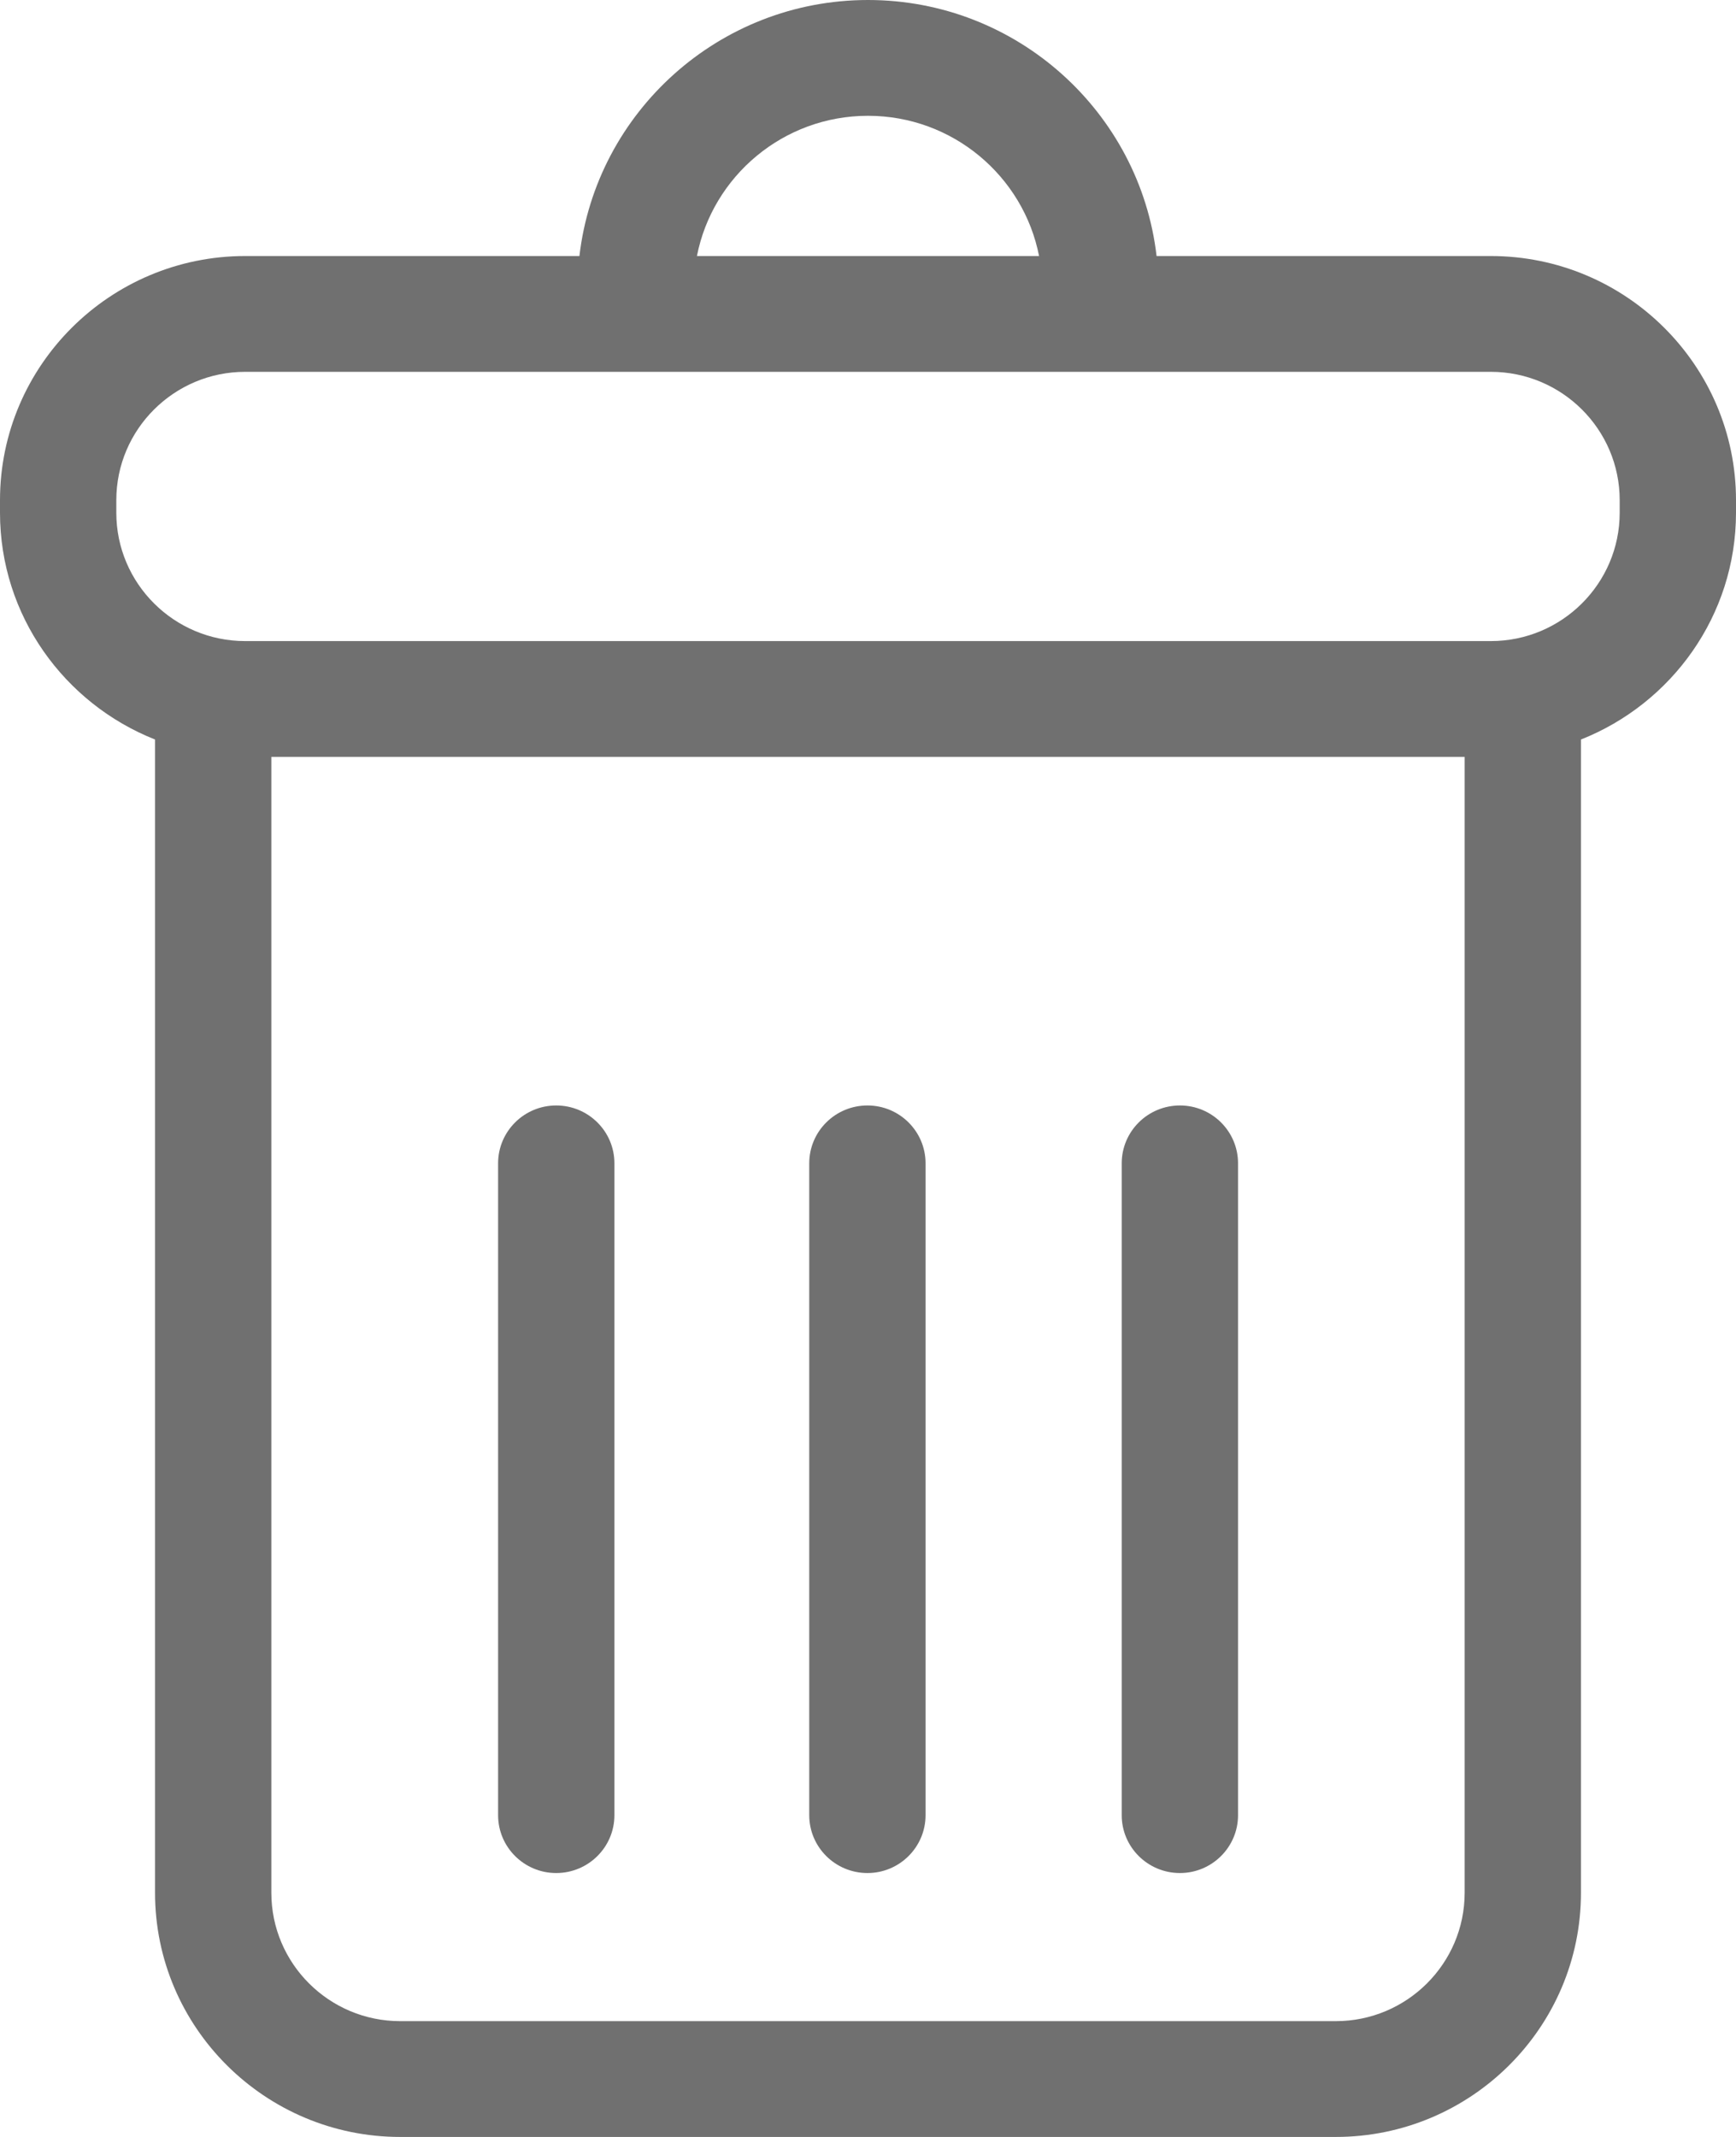 <svg width="13" height="16" viewBox="0 0 13 16" version="1.1" xmlns="http://www.w3.org/2000/svg" xmlns:xlink="http://www.w3.org/1999/xlink">
<title>delete</title>
<desc>Created using Figma</desc>
<g id="Canvas" transform="translate(-2580 -222)">
<g id="delete">
<g id="Group">
<g id="Group">
<g id="Vector">
<use xlink:href="#path0_fill" transform="translate(2580 222)" fill="#707070"/>
</g>
<g id="Vector">
<use xlink:href="#path1_fill" transform="translate(2583.73 230.277)" fill="#707070"/>
</g>
<g id="Vector">
<use xlink:href="#path2_fill" transform="translate(2586.06 230.277)" fill="#707070"/>
</g>
<g id="Vector">
<use xlink:href="#path3_fill" transform="translate(2588.4 230.277)" fill="#707070"/>
</g>
</g>
</g>
</g>
</g>
<defs>
<path id="path0_fill" d="M 11.164 1.917L 8.661 1.917C 8.536 0.84 7.615 0 6.5 0C 5.385 0 4.464 0.84 4.339 1.917L 1.836 1.917C 0.824 1.917 -4.06777e-08 2.737 -4.06777e-08 3.745L -4.06777e-08 3.839C -4.06777e-08 4.609 0.482 5.268 1.161 5.537L 1.161 14.172C 1.161 15.18 1.985 16 2.997 16L 10.003 16C 11.015 16 11.839 15.18 11.839 14.172L 11.839 5.537C 12.518 5.268 13 4.609 13 3.839L 13 3.745C 13 2.737 12.176 1.917 11.164 1.917ZM 6.5 0.867C 7.134 0.867 7.664 1.319 7.781 1.917L 5.219 1.917C 5.336 1.319 5.866 0.867 6.5 0.867ZM 10.968 14.172C 10.968 14.702 10.535 15.133 10.003 15.133L 2.997 15.133C 2.465 15.133 2.032 14.702 2.032 14.172L 2.032 5.667L 10.968 5.667L 10.968 14.172ZM 12.129 3.839C 12.129 4.369 11.696 4.8 11.164 4.8L 1.836 4.8C 1.304 4.8 0.871 4.369 0.871 3.839L 0.871 3.745C 0.871 3.215 1.304 2.784 1.836 2.784L 11.164 2.784C 11.696 2.784 12.129 3.215 12.129 3.745L 12.129 3.839L 12.129 3.839Z"/>
<path id="path1_fill" d="M 0.435 5.747C 0.676 5.747 0.871 5.553 0.871 5.314L 0.871 0.433C 0.871 0.194 0.676 -2.83397e-08 0.435 -2.83397e-08C 0.195 -2.83397e-08 -9.74241e-08 0.194 -9.74241e-08 0.433L -9.74241e-08 5.314C -3.34206e-05 5.553 0.195 5.747 0.435 5.747Z"/>
<path id="path2_fill" d="M 0.436 5.747C 0.676 5.747 0.871 5.553 0.871 5.314L 0.871 0.433C 0.871 0.194 0.676 -2.83397e-08 0.436 -2.83397e-08C 0.195 -2.83397e-08 1.42372e-07 0.194 1.42372e-07 0.433L 1.42372e-07 5.314C 1.42372e-07 5.553 0.195 5.747 0.436 5.747Z"/>
<path id="path3_fill" d="M 0.436 5.747C 0.676 5.747 0.871 5.553 0.871 5.314L 0.871 0.433C 0.871 0.194 0.676 -2.83397e-08 0.436 -2.83397e-08C 0.195 -2.83397e-08 -3.53695e-07 0.194 -3.53695e-07 0.433L -3.53695e-07 5.314C -3.36769e-05 5.553 0.195 5.747 0.436 5.747Z"/>
</defs>
</svg>
